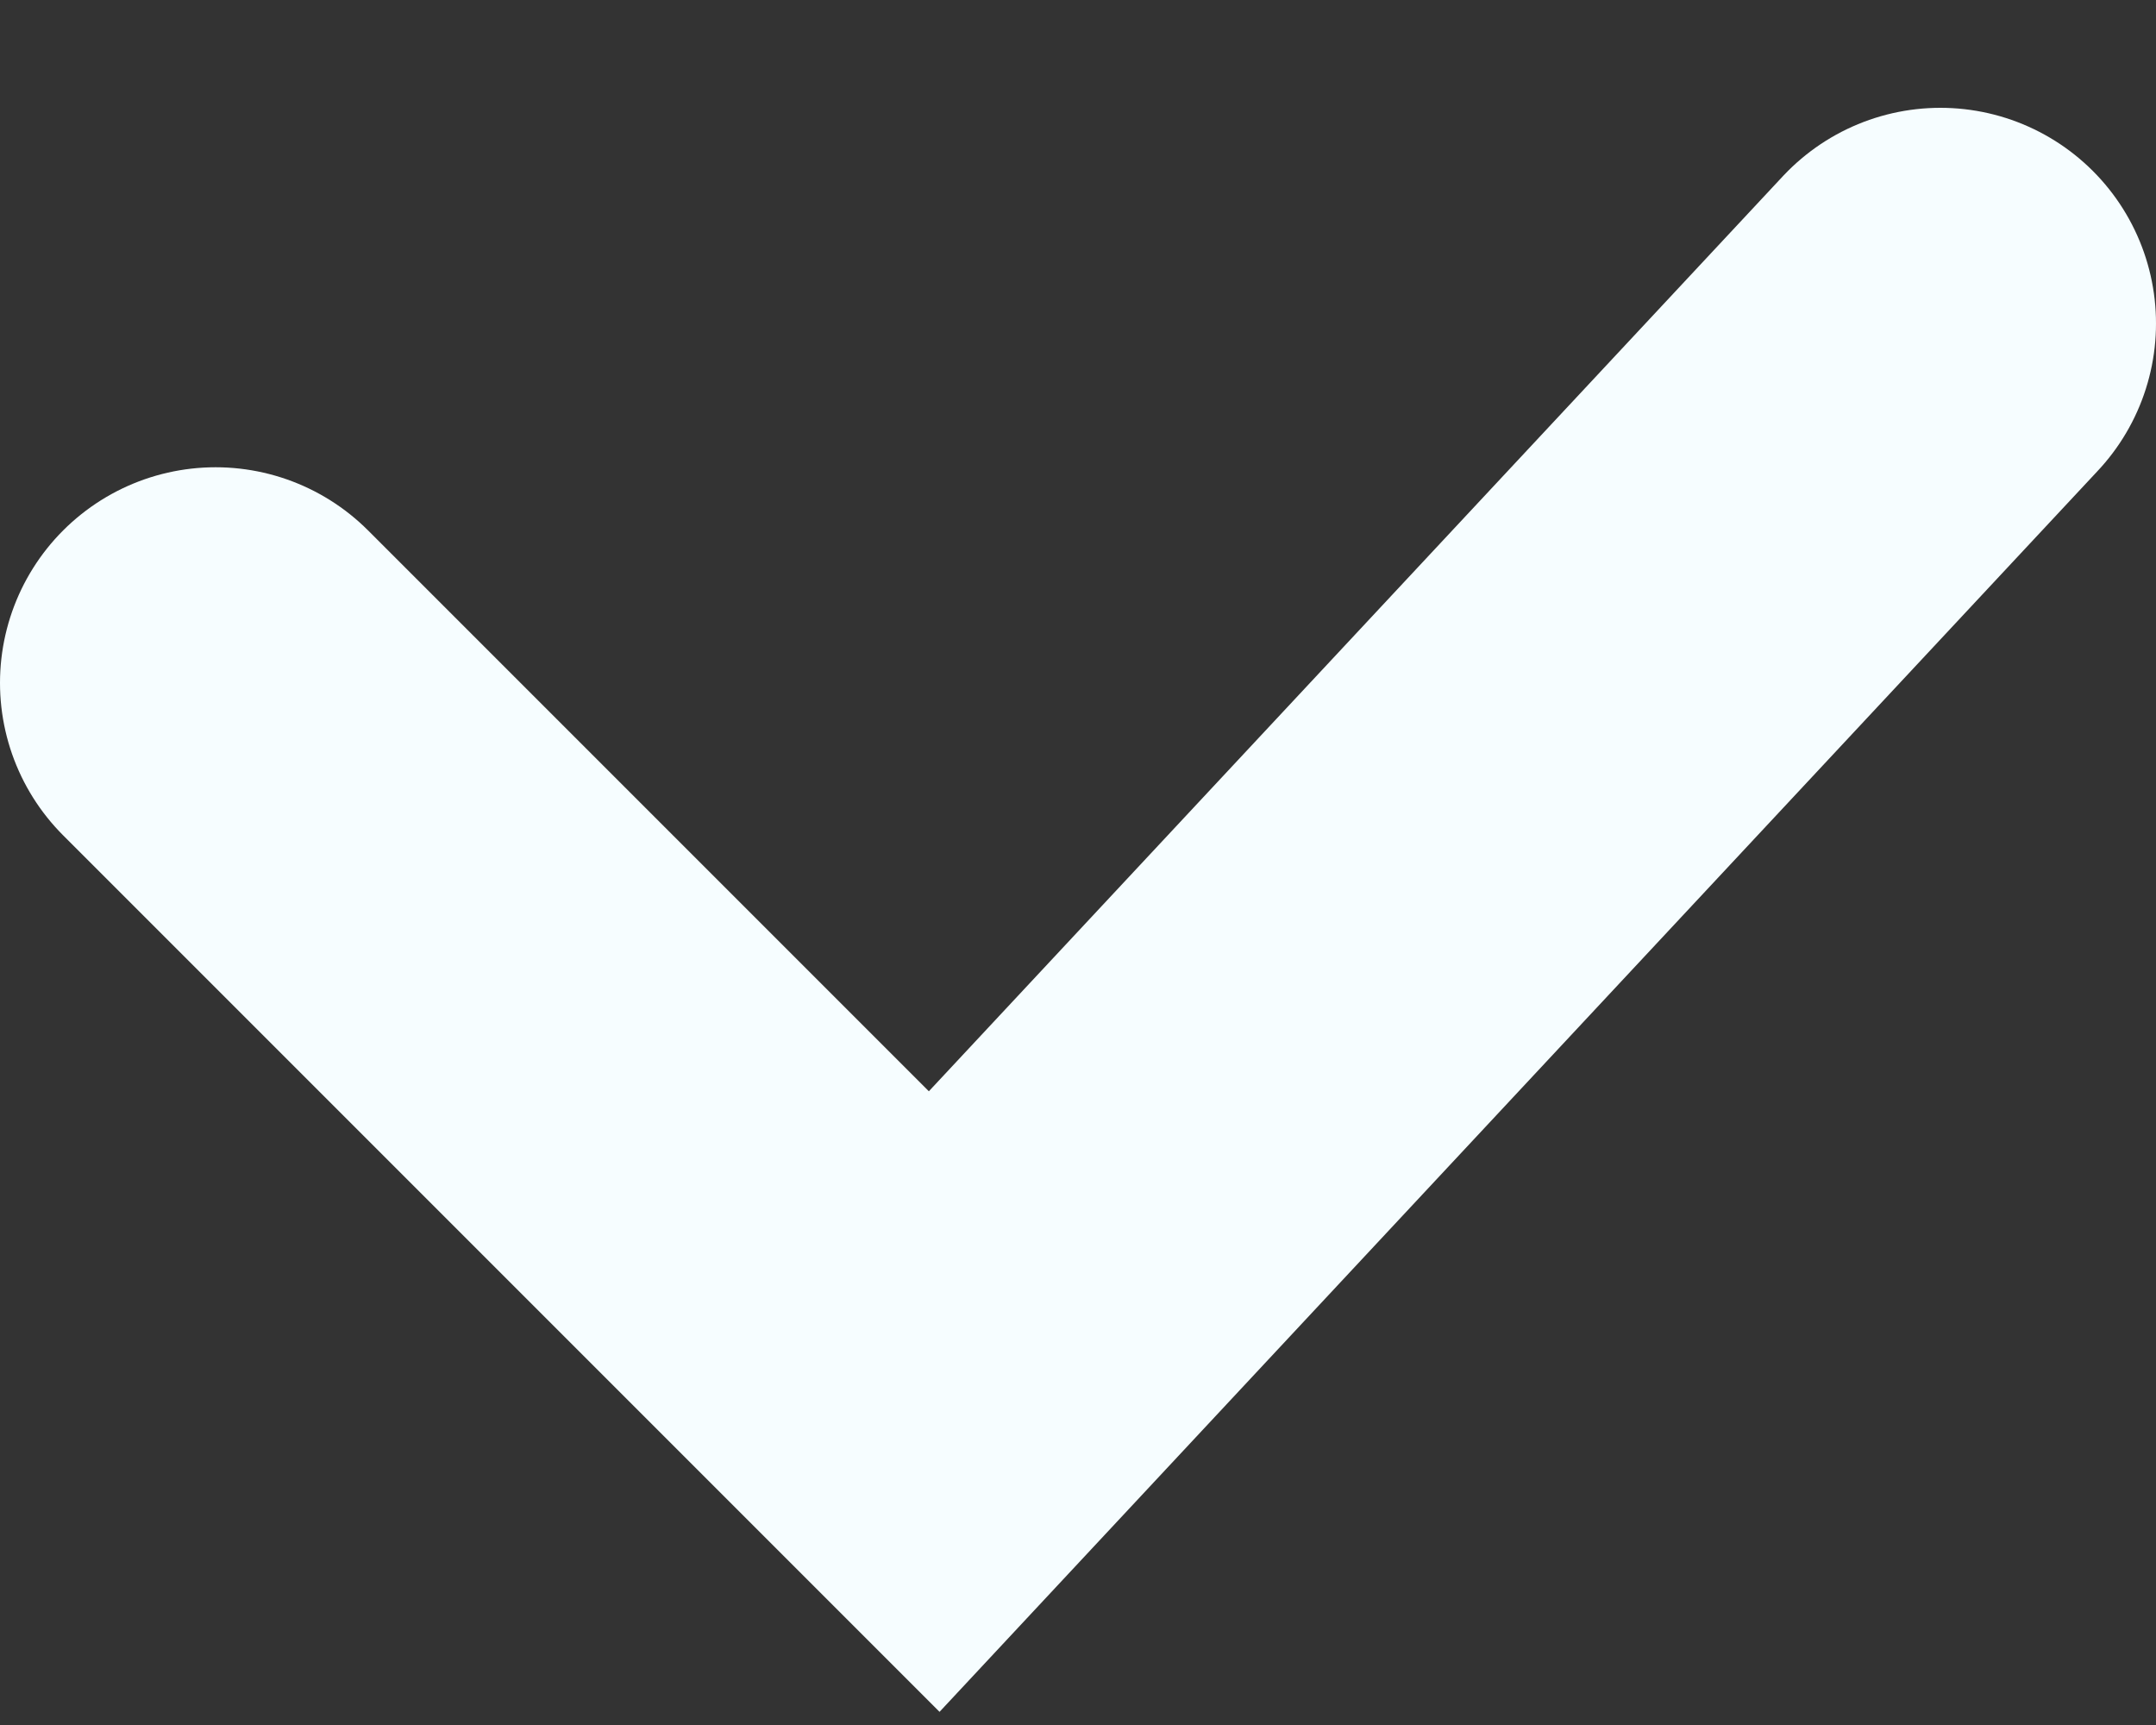<svg width="10" height="8" viewBox="0 0 10 8" fill="none" xmlns="http://www.w3.org/2000/svg">
<rect x="0" y="0" width="10" height="8" fill="#333333" stroke="none"/>
<path id="Vector 2" d="M1 3.167L4.333 6.5L9 1.5" stroke="#F6FDFF" stroke-width="2" stroke-linecap="round"/>
</svg>

